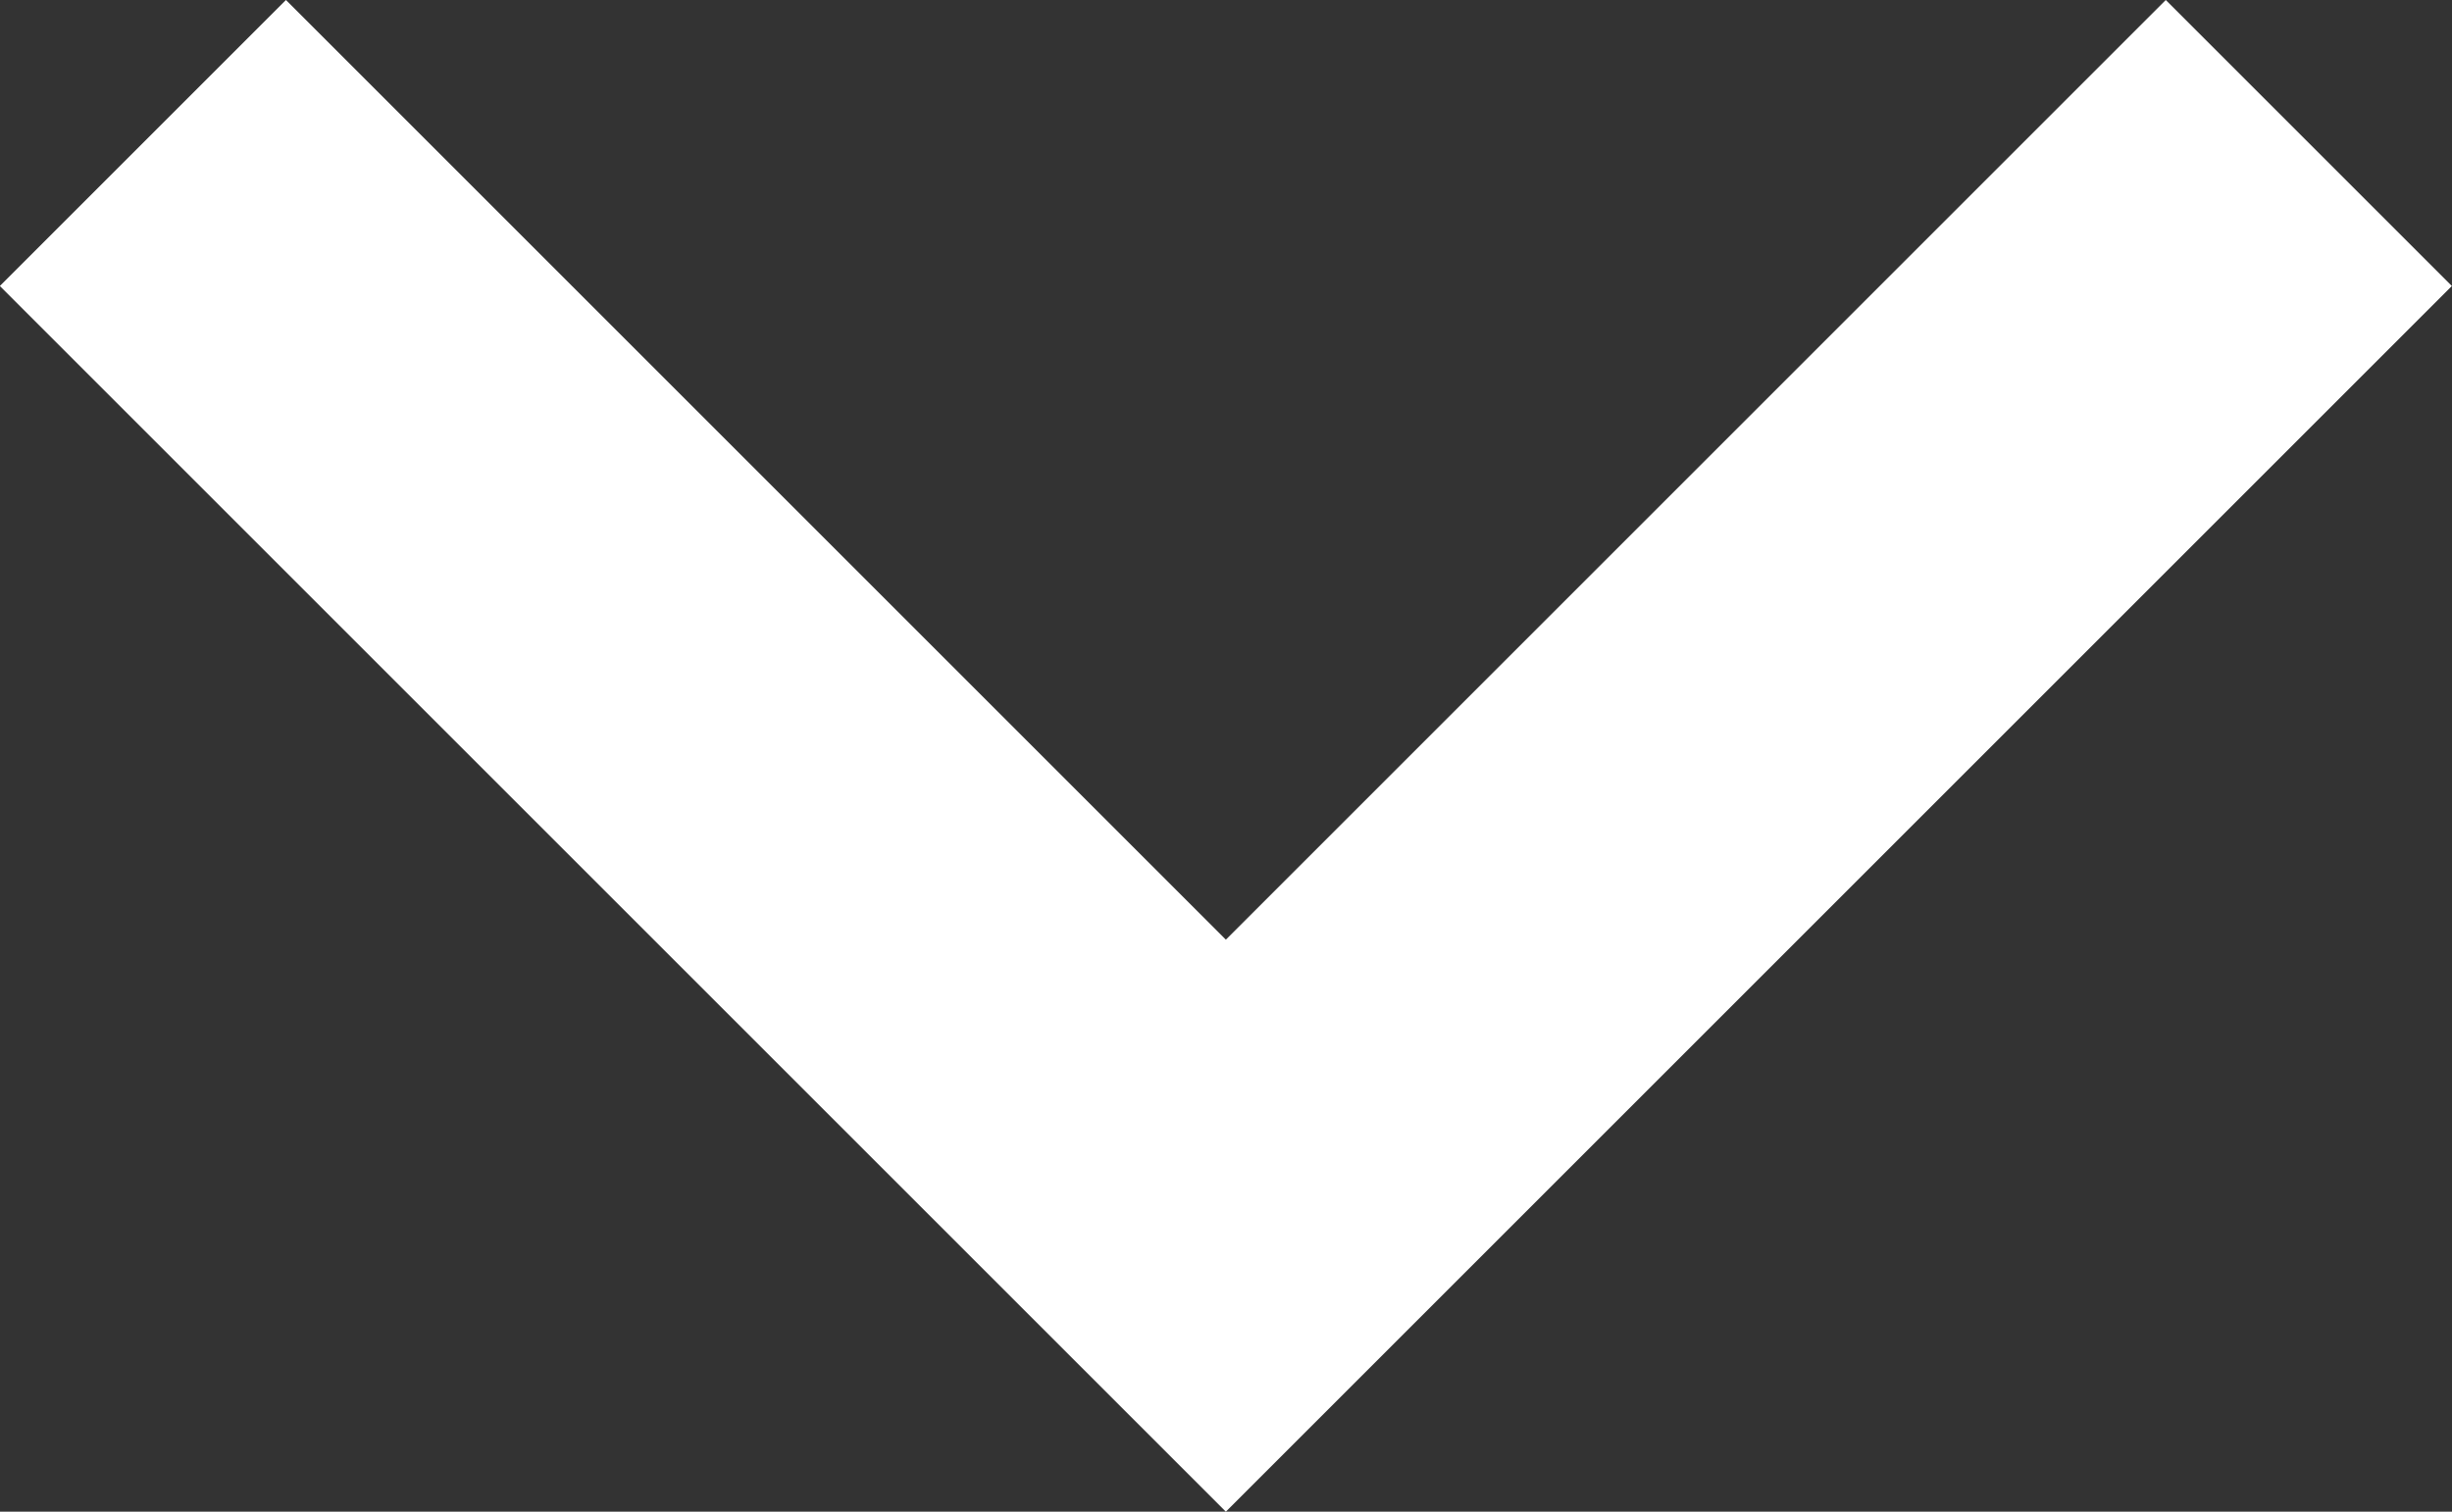 <svg xmlns="http://www.w3.org/2000/svg" width="17.888" height="11.031" viewBox="0 0 17.888 11.031">
  <rect x="0" y="0" width="17.888" height="11.031" fill="#333333" stroke="none"/>
  <path id="arrow" d="M465.3,877.6l2.087,2.087-8.944,8.944-8.944-8.944,2.087-2.087,6.857,6.857Z" transform="translate(-449.5 -877.6)" fill="#ffffff"/>
</svg>
